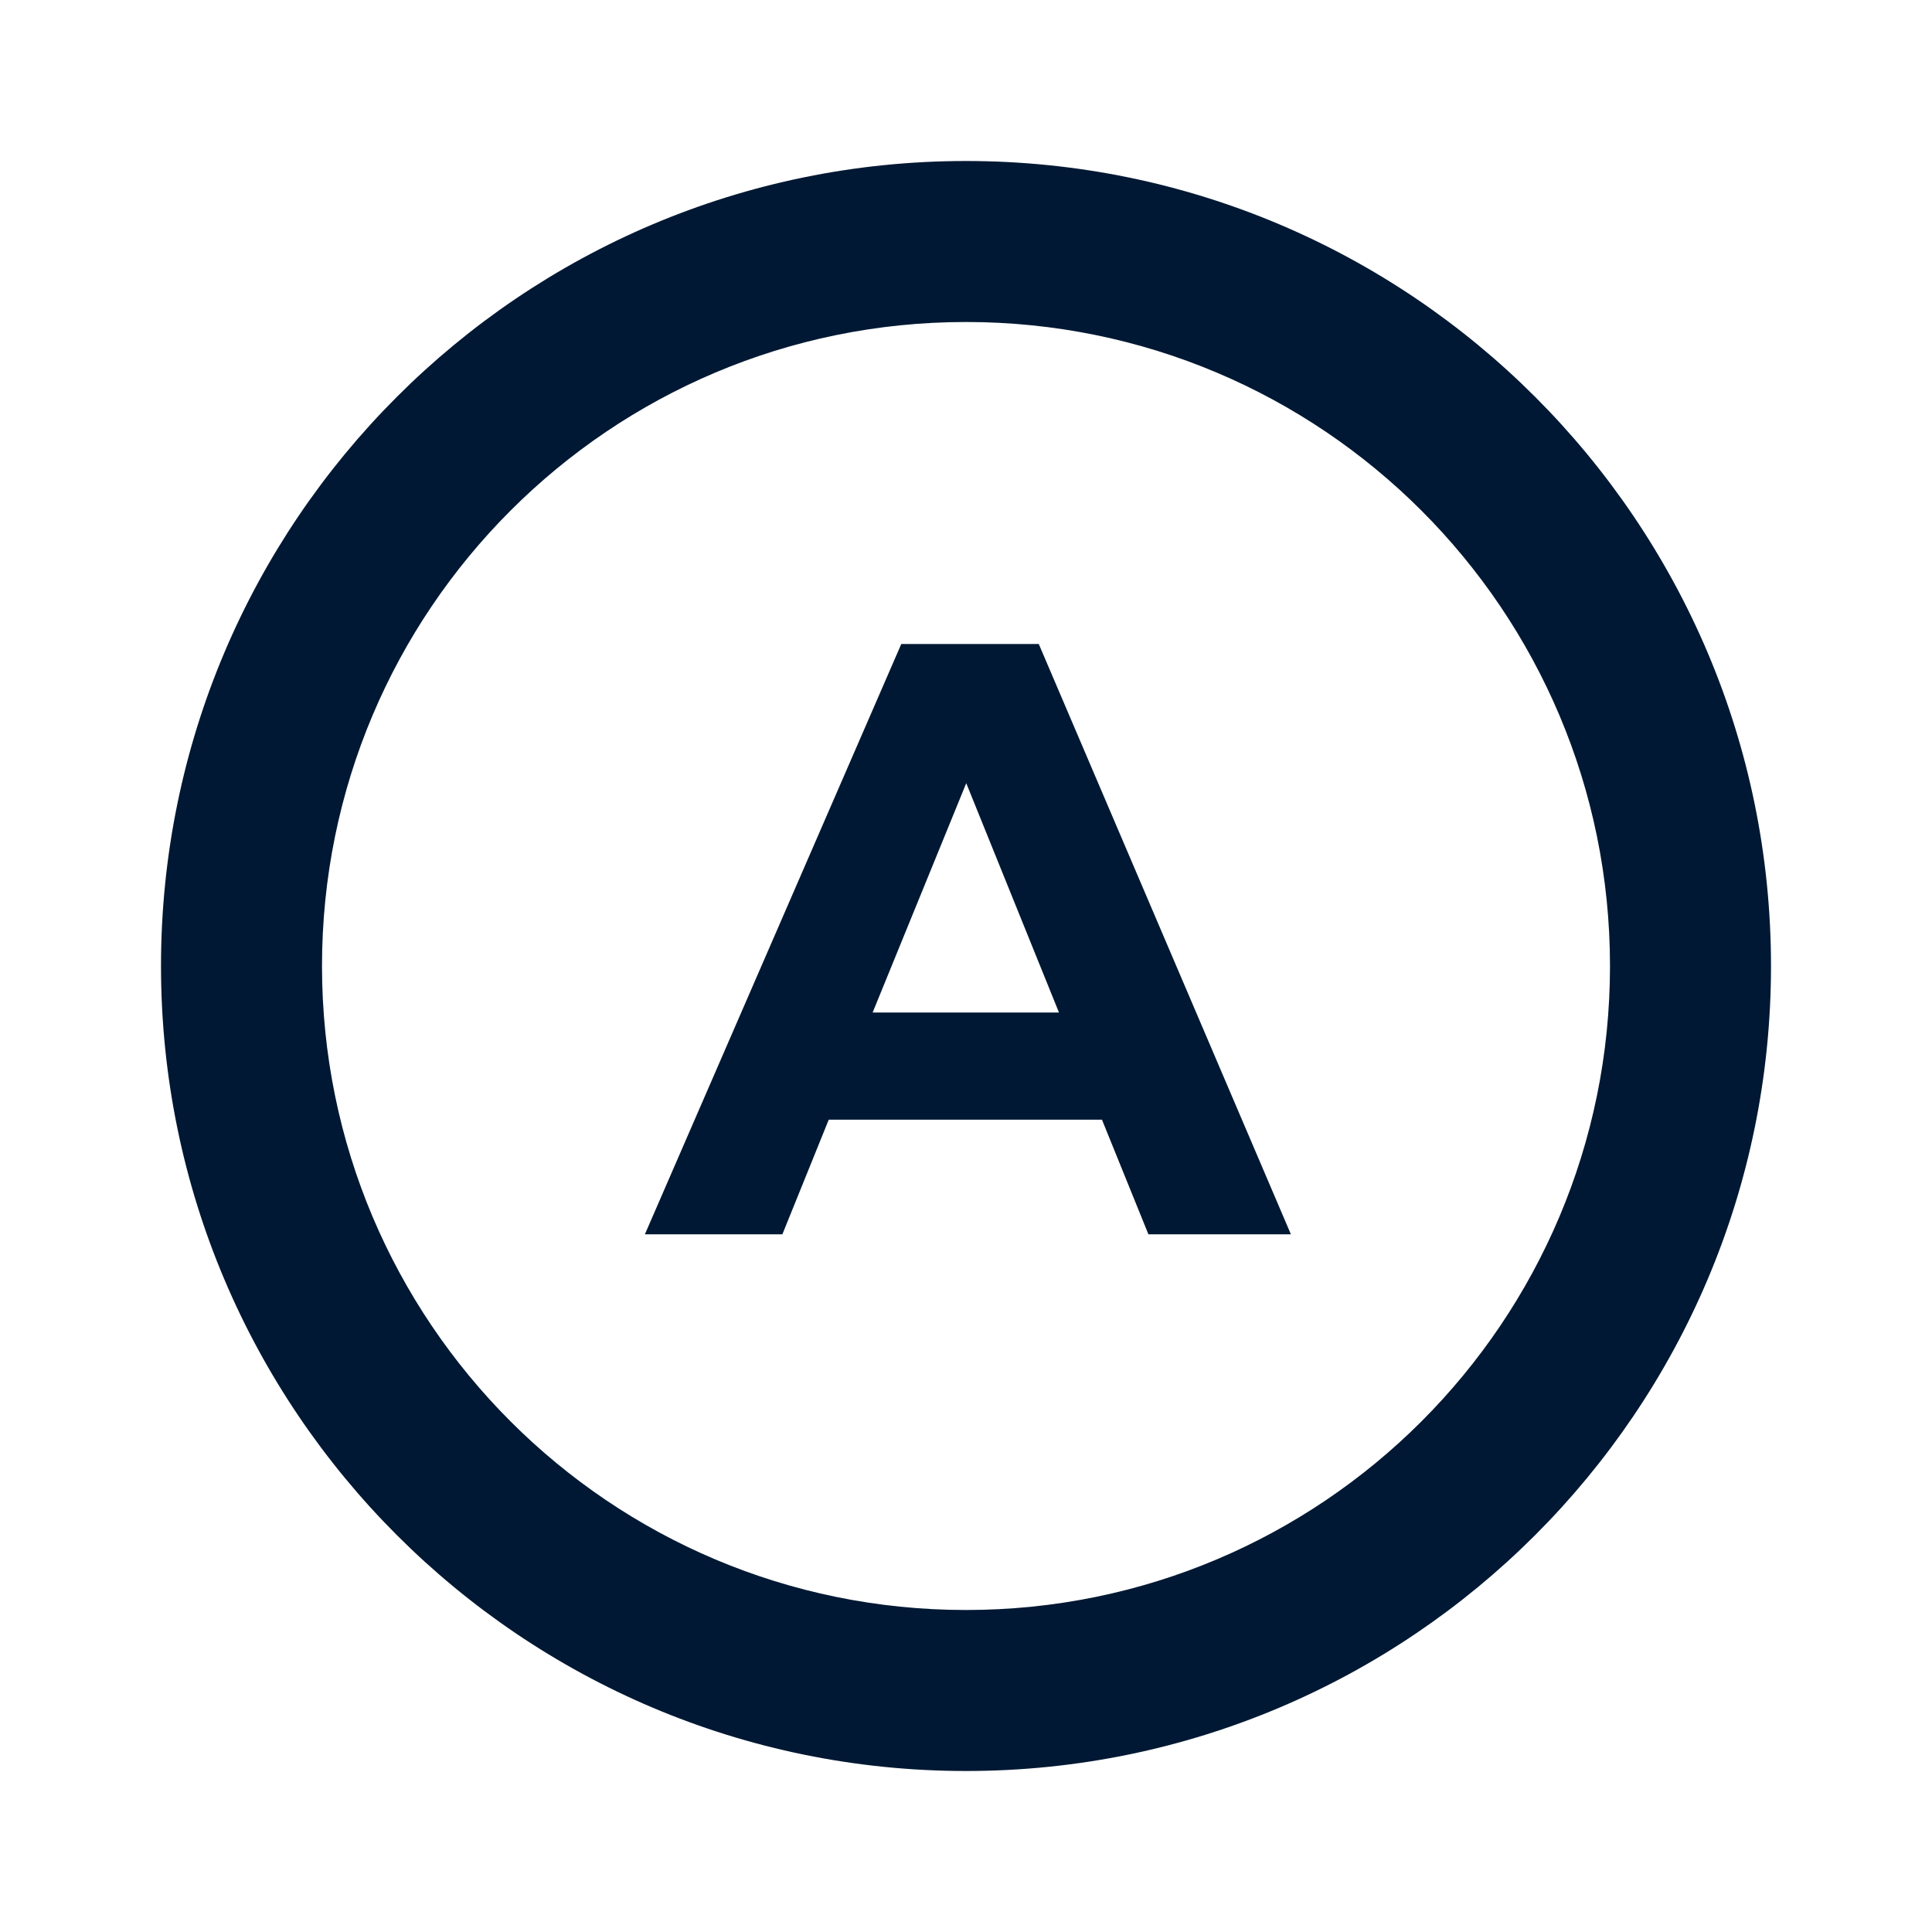 <?xml version="1.0" encoding="UTF-8"?>
<svg width="24px" height="24px" viewBox="0 0 24 24" version="1.1" xmlns="http://www.w3.org/2000/svg" xmlns:xlink="http://www.w3.org/1999/xlink">
    <!-- Generator: Sketch 46.2 (44496) - http://www.bohemiancoding.com/sketch -->
    <title>amenitiy / automatic / dark</title>
    <desc>Created with Sketch.</desc>
    <defs></defs>
    <g id="Icons" stroke="none" stroke-width="1" fill="none" fill-rule="evenodd">
        <g id="amenitiy-/-automatic-/-dark">
            <g id="automatic">
                <polygon id="Shape" points="0 0 24 0 24 24 0 24"></polygon>
                <path d="M12,2 C6.48,2 2,6.48 2,12 C2,17.52 6.48,22 12,22 C17.52,22 22,17.52 22,12 C22,6.48 17.52,2 12,2 Z M12,20 C7.58,20 4,16.42 4,12 C4,7.58 7.58,4 12,4 C16.42,4 20,7.58 20,12 C20,16.42 16.42,20 12,20 Z M14.266,15.333 L16.036,15.333 L12.904,8 L11.196,8 L8.011,15.333 L9.719,15.333 L10.295,13.909 L13.689,13.909 L14.266,15.333 Z M10.84,12.578 L12.003,9.729 L13.155,12.578 L10.84,12.578 Z" id="Shape" fill="#001833" fill-rule="nonzero"></path>
            </g>
        </g>
    </g>
</svg>